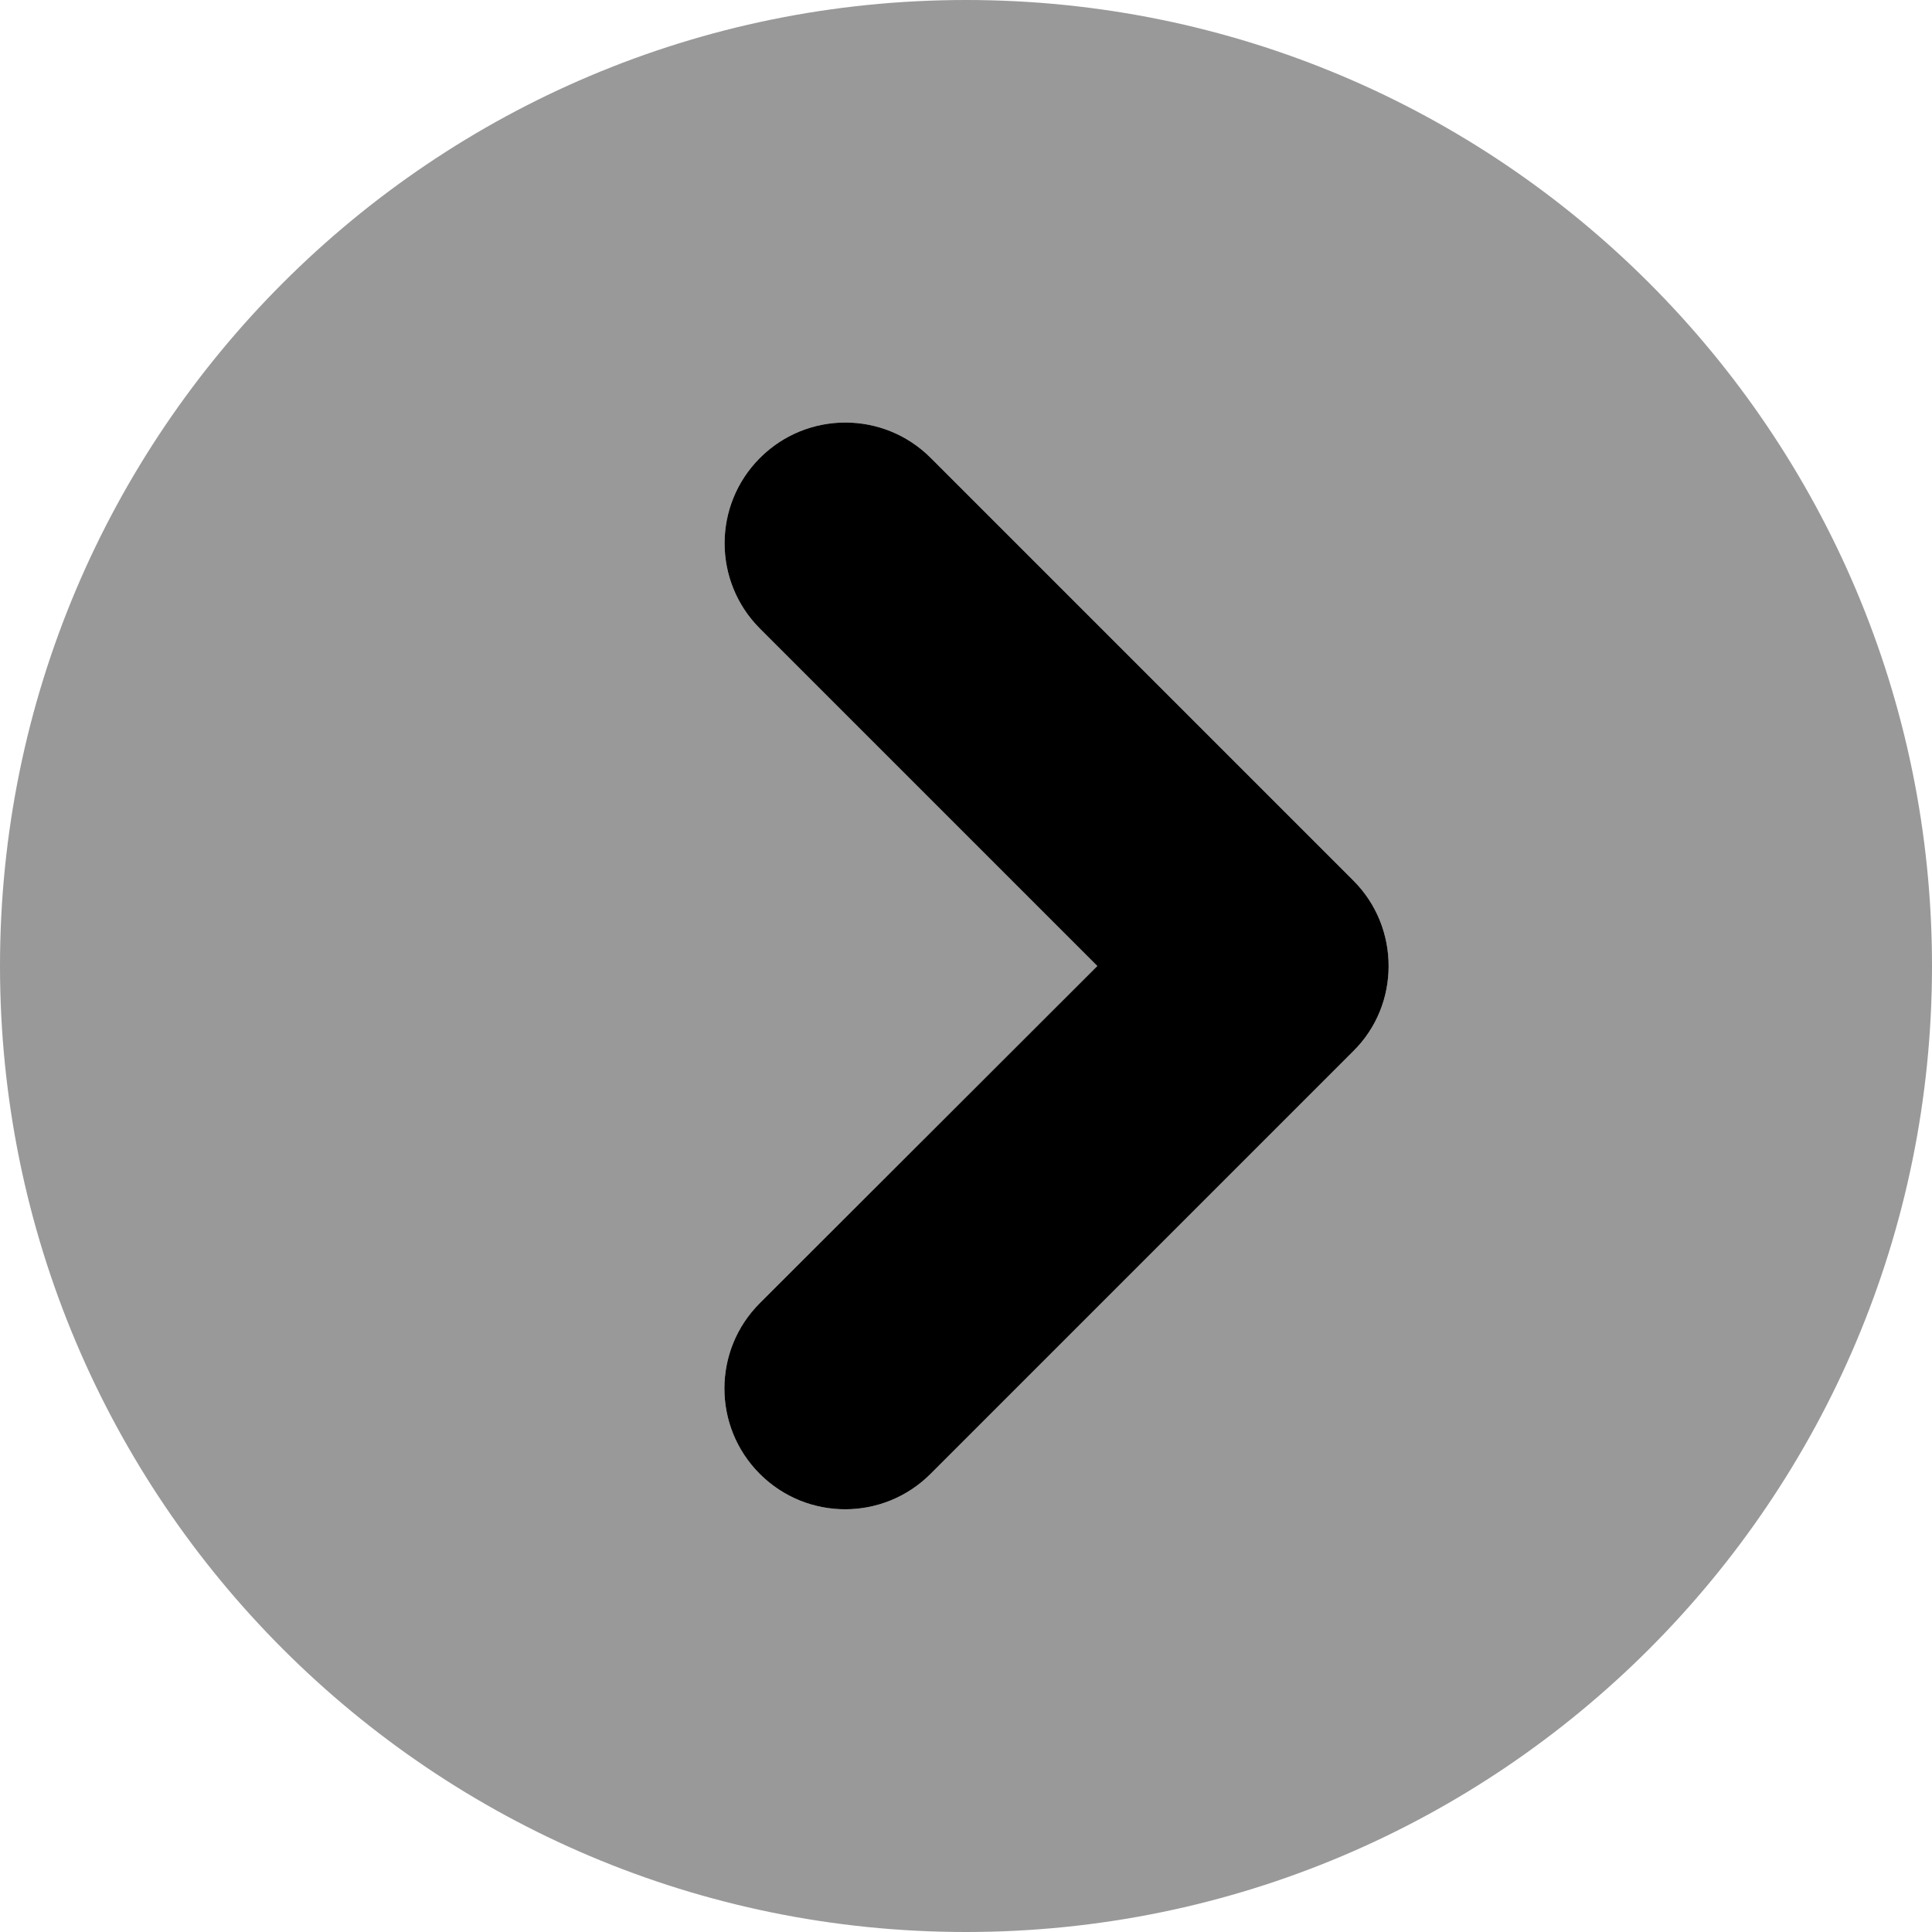 <svg fill="currentColor" xmlns="http://www.w3.org/2000/svg" viewBox="0 0 512 512"><!--! Font Awesome Pro 6.2.1 by @fontawesome - https://fontawesome.com License - https://fontawesome.com/license (Commercial License) Copyright 2022 Fonticons, Inc. --><defs><style>.fa-secondary{opacity:.4}</style></defs><path class="fa-primary" d="M358.6 278.6l-112 112c-12.5 12.5-32.75 12.5-45.25 0s-12.5-32.75 0-45.25L290.8 256L201.4 166.6c-12.5-12.5-12.5-32.75 0-45.25s32.75-12.5 45.25 0l112 112C364.9 239.6 368 247.8 368 256S364.9 272.4 358.6 278.6z"/><path class="fa-secondary" d="M256 0C114.6 0 0 114.6 0 256c0 141.4 114.6 256 256 256s256-114.6 256-256C512 114.6 397.4 0 256 0zM358.6 278.6l-112 112c-12.5 12.5-32.75 12.5-45.25 0s-12.5-32.75 0-45.25L290.8 256L201.4 166.6c-12.5-12.5-12.5-32.75 0-45.25s32.75-12.5 45.25 0l112 112C364.9 239.6 368 247.8 368 256S364.9 272.4 358.6 278.6z"/></svg>